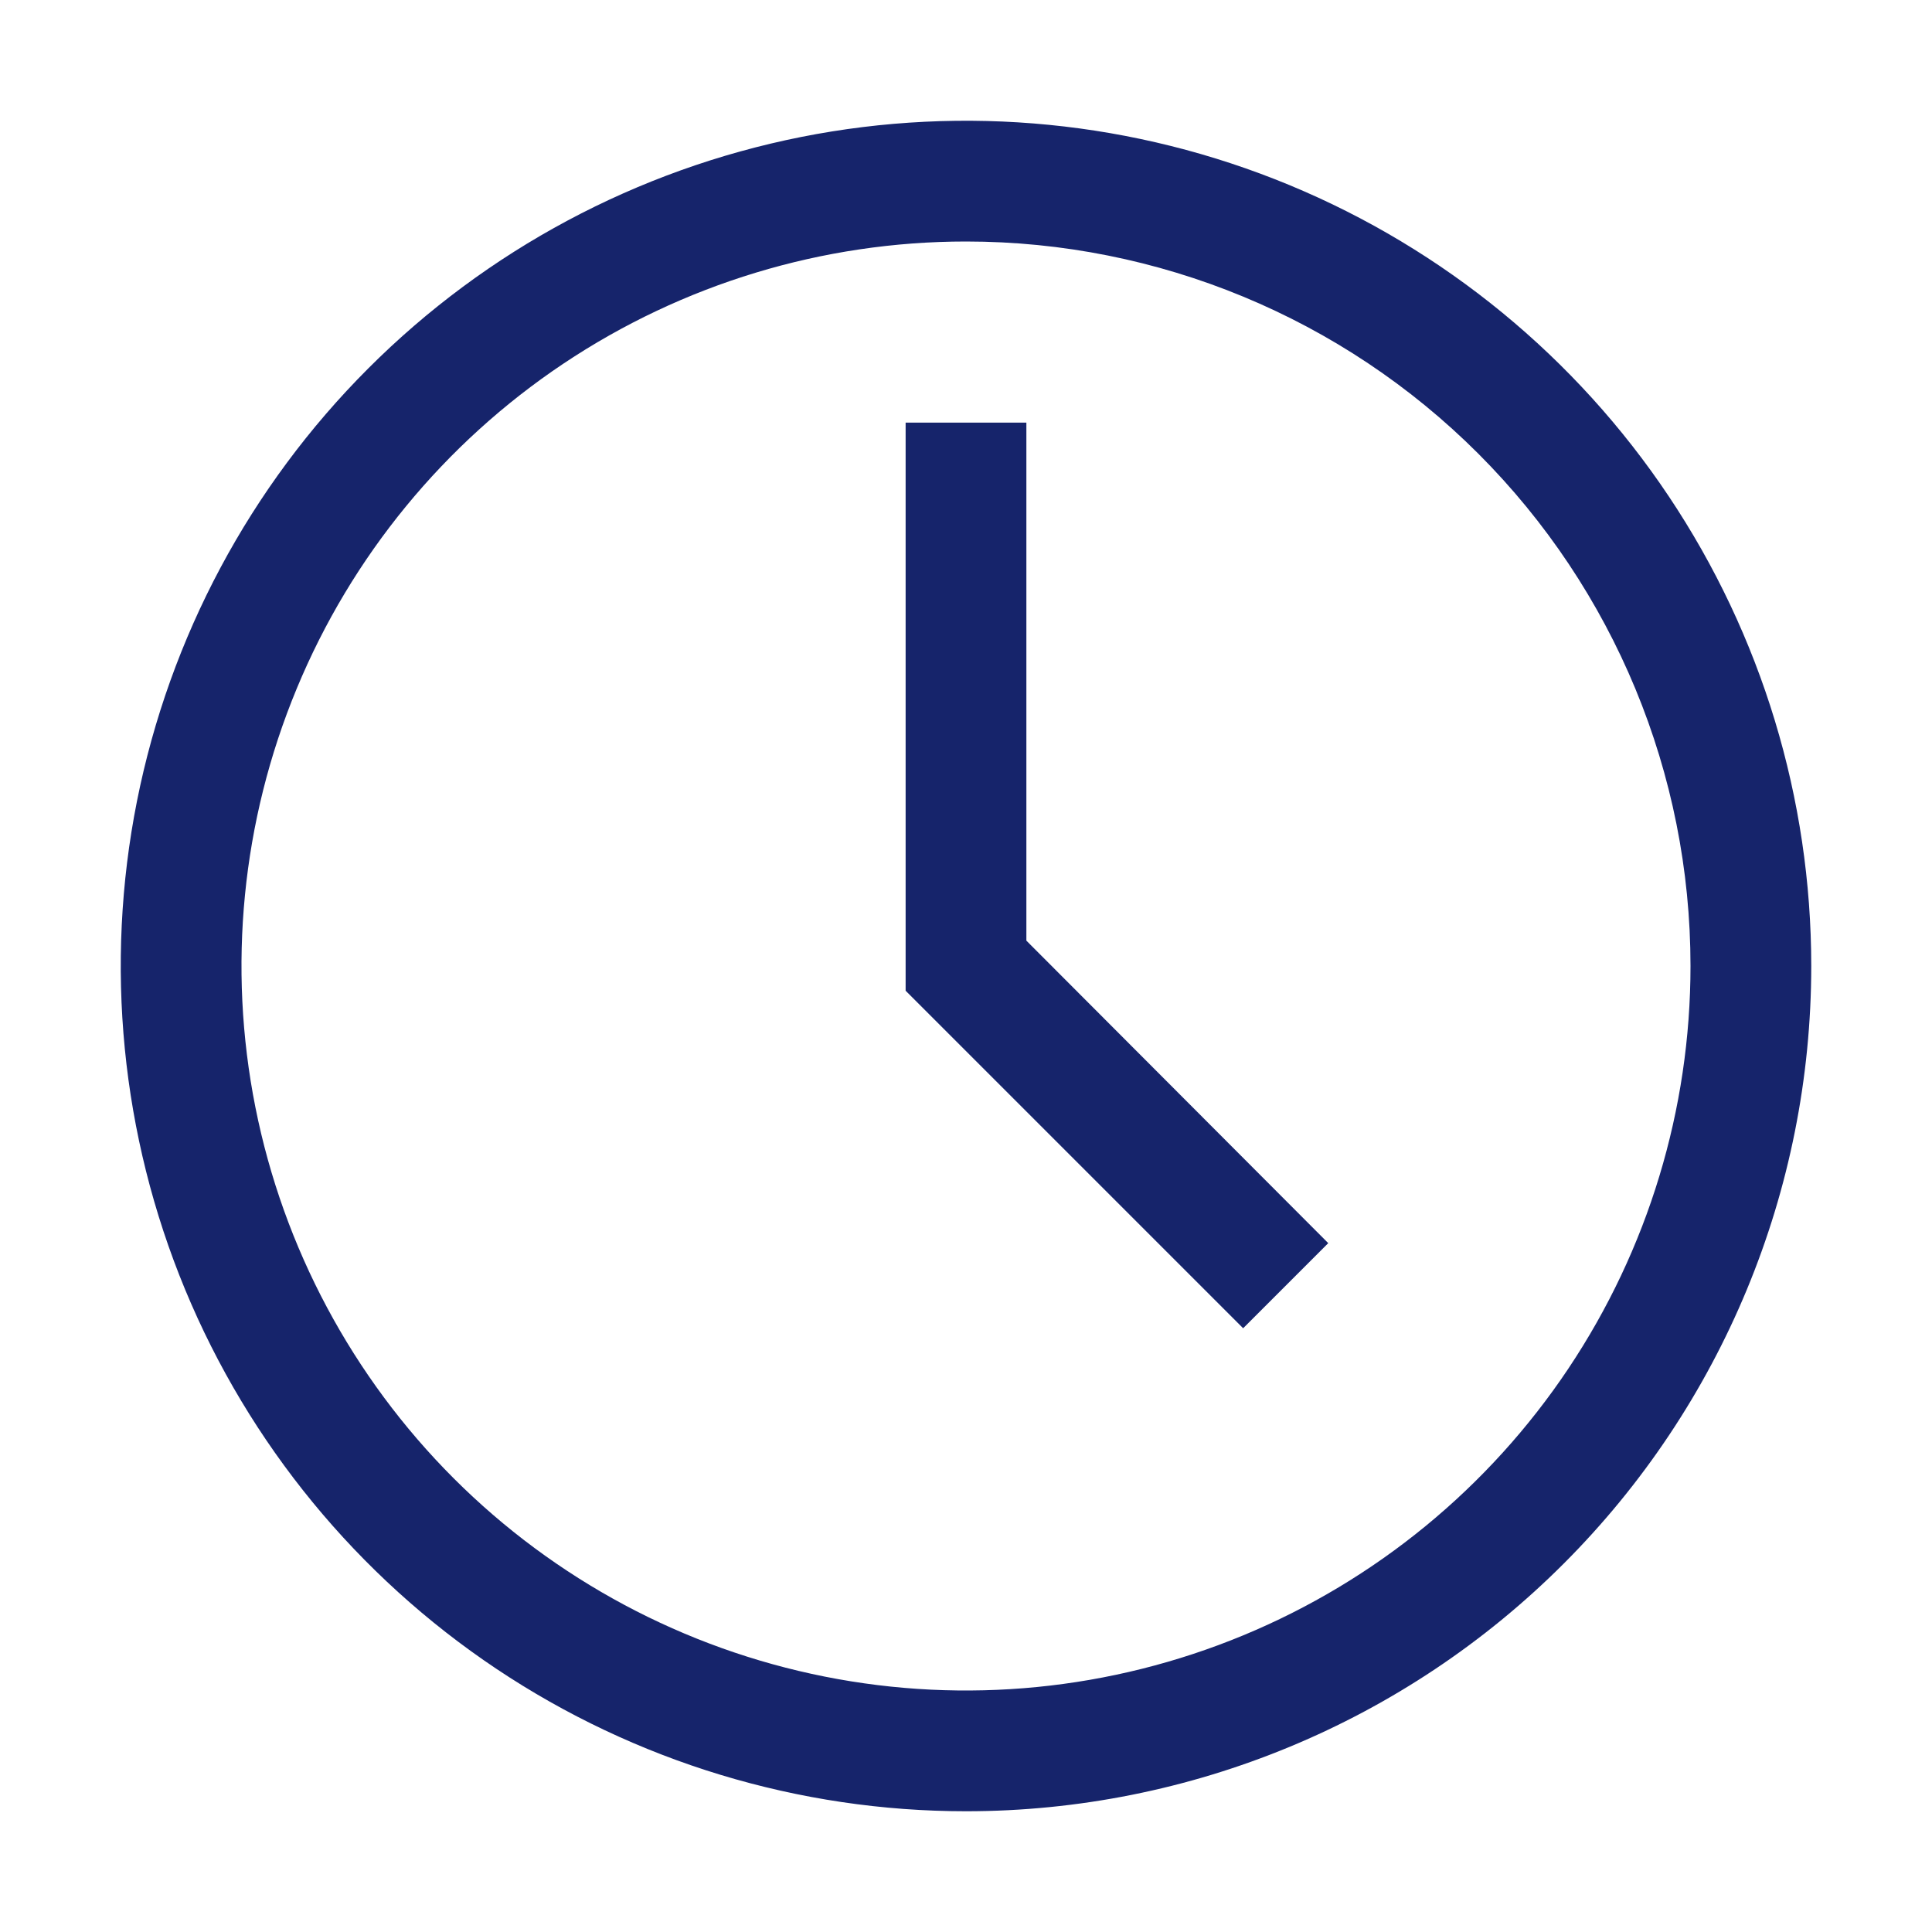 <svg width="40" height="40" viewBox="0 0 40 40" fill="none" xmlns="http://www.w3.org/2000/svg">
<path fill-rule="evenodd" clip-rule="evenodd" d="M10.277 34.551C13.155 36.474 16.539 37.5 20 37.5C24.641 37.5 29.093 35.656 32.374 32.374C35.656 29.093 37.5 24.641 37.5 20C37.5 16.539 36.474 13.155 34.551 10.277C32.628 7.4 29.895 5.157 26.697 3.832C23.499 2.508 19.981 2.161 16.586 2.836C13.191 3.512 10.073 5.178 7.626 7.626C5.178 10.073 3.512 13.191 2.836 16.586C2.161 19.981 2.508 23.499 3.832 26.697C5.157 29.895 7.4 32.628 10.277 34.551ZM11.666 7.528C14.133 5.88 17.033 5 20 5C23.978 5 27.794 6.58 30.607 9.393C33.42 12.207 35 16.022 35 20C35 22.967 34.12 25.867 32.472 28.334C30.824 30.8 28.481 32.723 25.74 33.858C22.999 34.993 19.983 35.291 17.074 34.712C14.164 34.133 11.491 32.704 9.393 30.607C7.296 28.509 5.867 25.836 5.288 22.926C4.709 20.017 5.006 17.001 6.142 14.26C7.277 11.519 9.2 9.176 11.666 7.528ZM18.75 20.512L25.738 27.5L27.5 25.738L21.25 19.475V8.75H18.75V20.512Z" fill="#16246B"/>
</svg>
